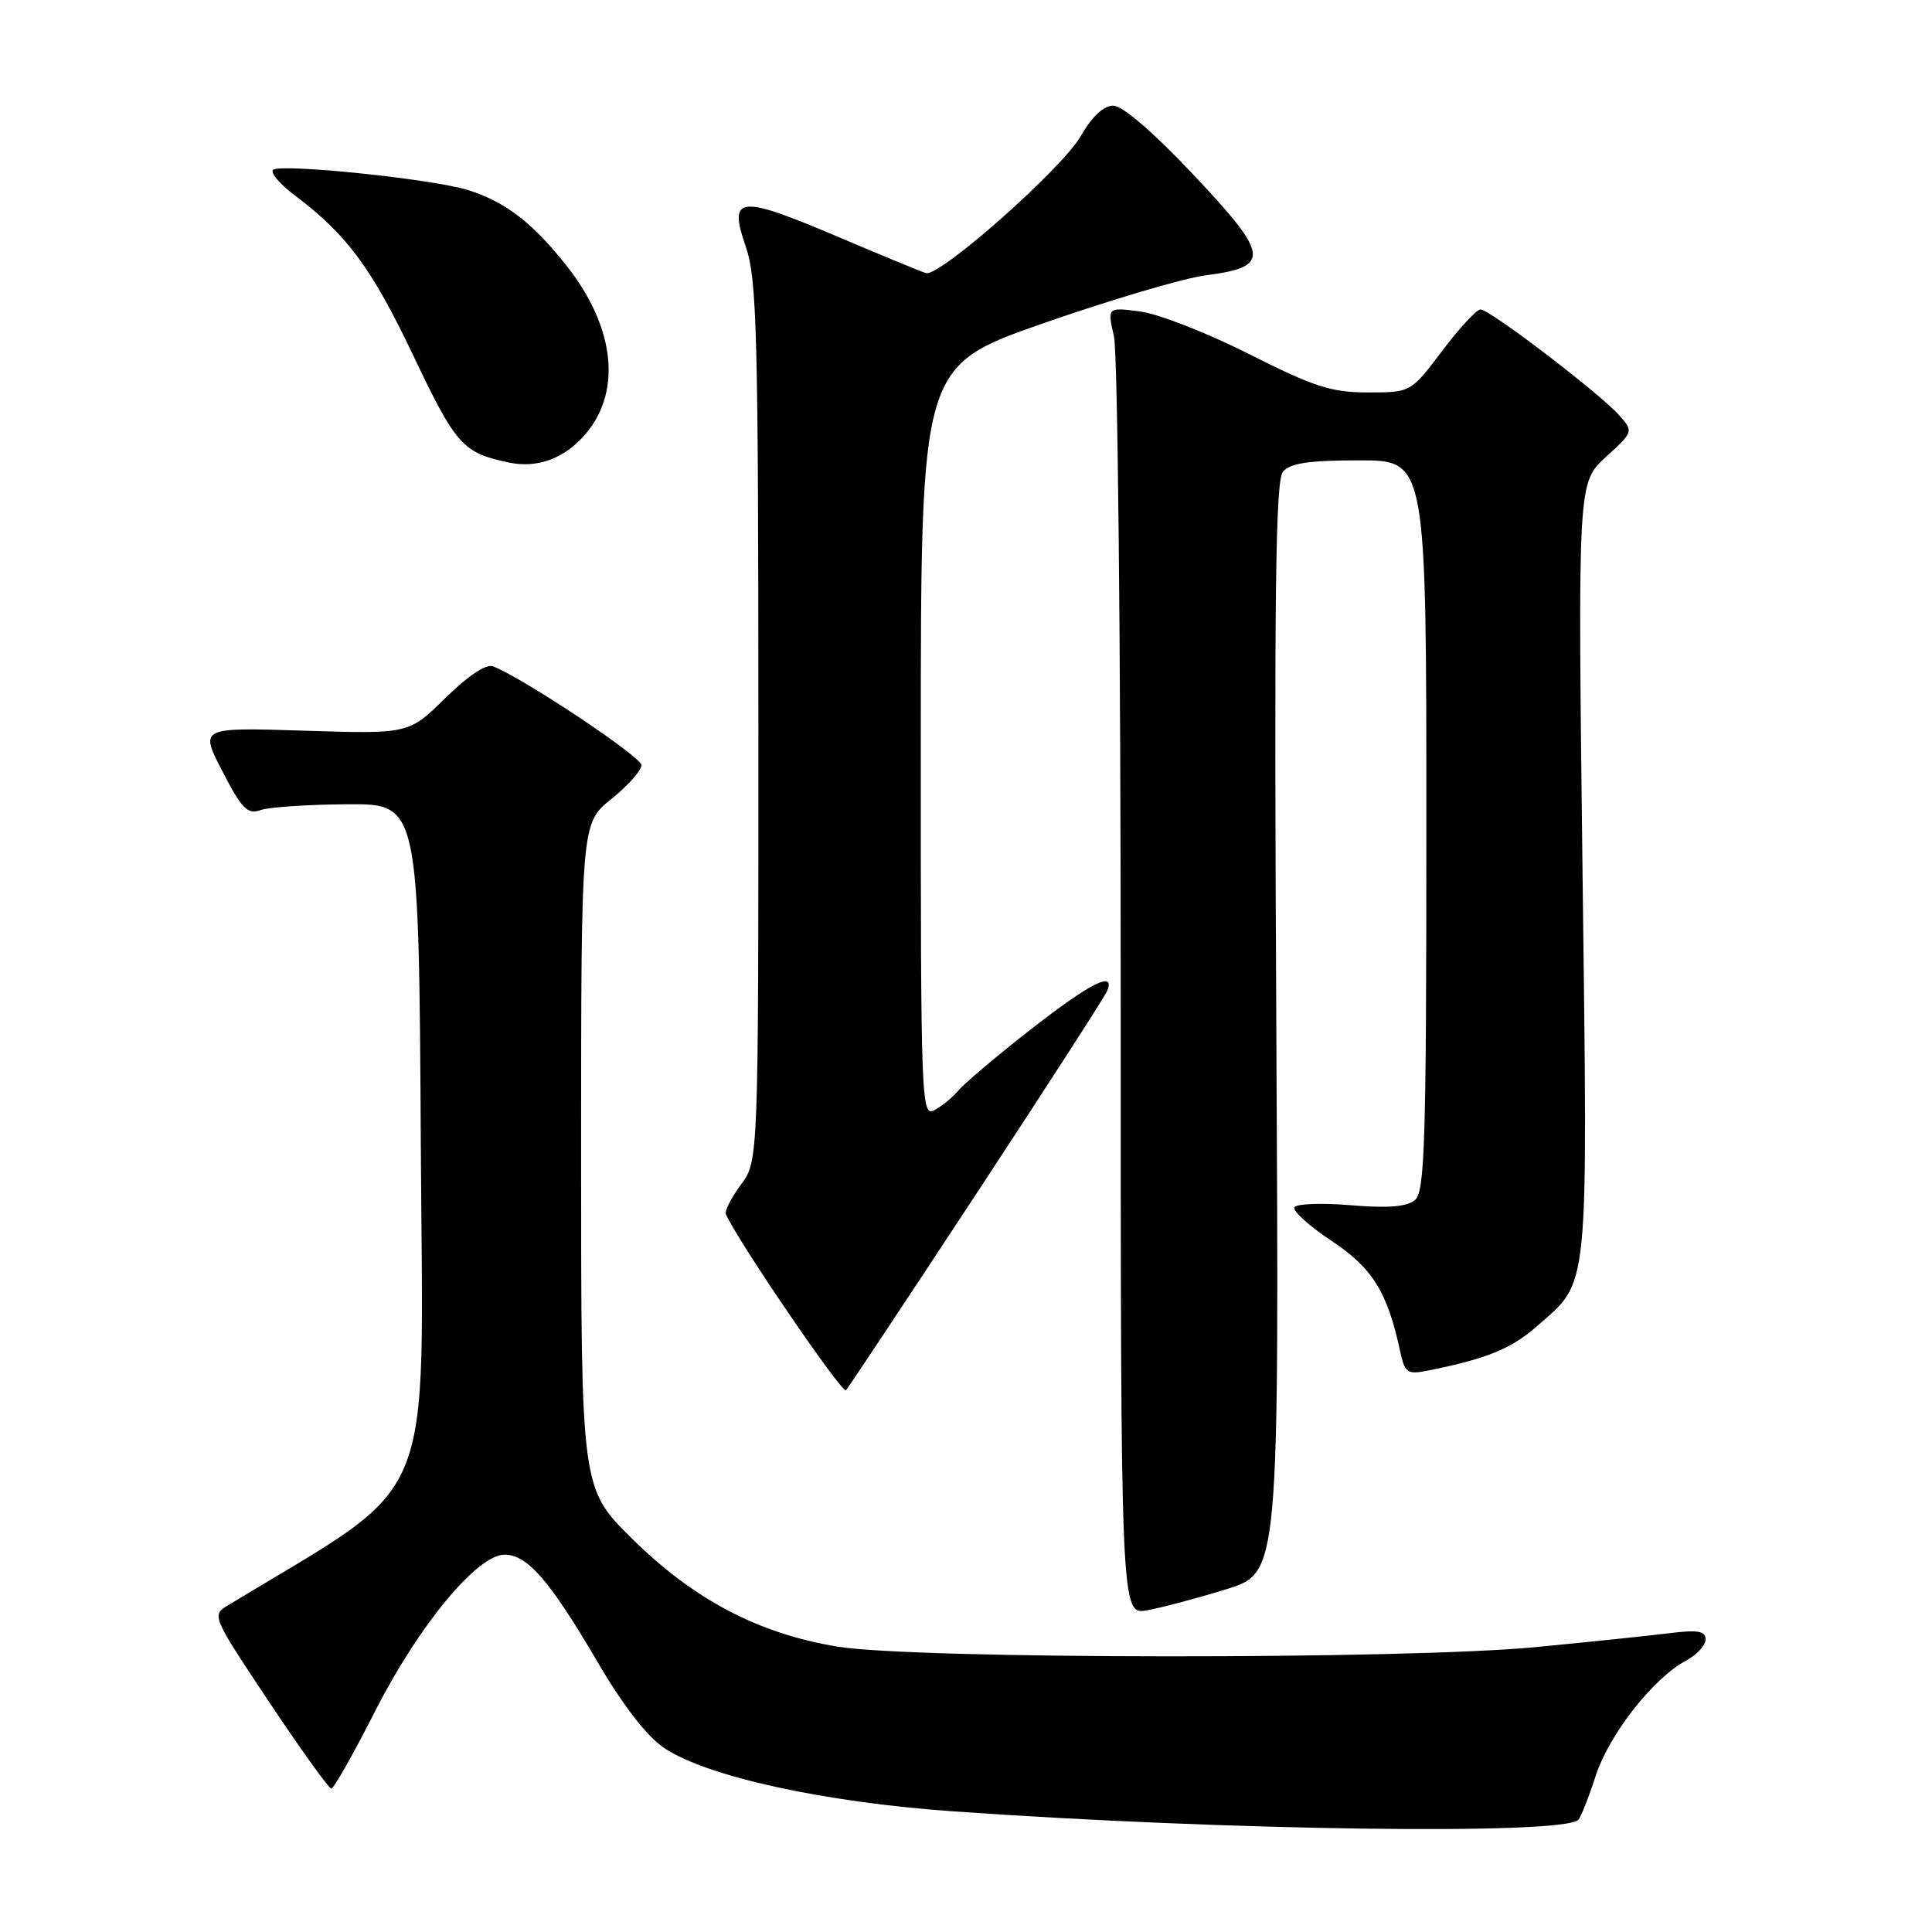 <?xml version="1.0" encoding="UTF-8" standalone="no"?>
<!DOCTYPE svg PUBLIC "-//W3C//DTD SVG 1.1//EN" "http://www.w3.org/Graphics/SVG/1.1/DTD/svg11.dtd" >
<svg xmlns="http://www.w3.org/2000/svg" xmlns:xlink="http://www.w3.org/1999/xlink" version="1.1" viewBox="0 0 256 256">
 <g >
 <path fill="currentColor"
d=" M 209.13 241.14 C 209.47 240.79 210.51 238.17 211.43 235.33 C 213.21 229.83 219.04 222.39 223.38 220.06 C 224.82 219.29 226.00 218.02 226.00 217.24 C 226.00 216.12 224.97 215.94 221.25 216.40 C 218.64 216.73 210.65 217.56 203.50 218.25 C 186.30 219.91 121.25 219.87 111.00 218.19 C 100.53 216.48 91.94 211.97 83.75 203.88 C 77.00 197.21 77.00 197.21 77.00 153.15 C 77.00 109.09 77.00 109.09 81.00 105.88 C 83.20 104.11 85.00 102.09 85.00 101.39 C 85.00 100.28 69.27 89.81 65.32 88.29 C 64.41 87.94 61.98 89.57 59.01 92.49 C 54.17 97.26 54.17 97.26 40.31 96.82 C 26.45 96.38 26.45 96.38 29.48 102.22 C 32.03 107.16 32.81 107.96 34.50 107.35 C 35.60 106.95 40.77 106.60 46.00 106.57 C 55.50 106.50 55.50 106.50 55.76 151.68 C 56.04 201.03 58.27 195.70 30.26 212.68 C 28.02 214.03 28.04 214.07 35.66 225.52 C 39.87 231.83 43.58 237.00 43.90 237.00 C 44.23 236.99 46.84 232.38 49.70 226.75 C 55.47 215.39 63.23 206.00 66.86 206.00 C 69.88 206.00 72.85 209.42 79.17 220.21 C 82.63 226.10 85.75 230.13 88.07 231.66 C 93.76 235.43 109.17 238.80 126.25 240.01 C 162.36 242.57 207.12 243.18 209.13 241.14 Z  M 162.50 210.58 C 169.50 208.41 169.50 208.41 169.12 136.22 C 168.82 79.32 169.00 63.70 169.99 62.51 C 170.94 61.37 173.42 61.00 180.12 61.00 C 189.00 61.00 189.00 61.00 189.00 109.38 C 189.00 151.51 188.80 157.92 187.48 159.02 C 186.40 159.91 183.88 160.11 179.00 159.70 C 175.17 159.38 171.81 159.50 171.52 159.96 C 171.24 160.43 173.42 162.41 176.38 164.38 C 181.83 167.99 183.82 171.16 185.48 178.85 C 186.15 181.97 186.42 182.17 189.30 181.59 C 196.90 180.07 200.26 178.71 203.56 175.81 C 210.66 169.58 210.39 172.31 209.69 115.23 C 209.07 63.96 209.07 63.96 212.77 60.57 C 216.47 57.18 216.47 57.18 214.49 54.96 C 211.88 52.05 197.39 41.00 196.18 41.00 C 195.66 41.00 193.37 43.48 191.09 46.50 C 186.94 52.00 186.94 52.00 181.25 52.00 C 176.41 52.00 174.09 51.25 165.54 46.93 C 160.02 44.14 153.52 41.60 151.11 41.28 C 146.72 40.70 146.72 40.70 147.61 44.60 C 148.10 46.74 148.50 85.74 148.50 131.25 C 148.50 214.00 148.50 214.00 152.00 213.37 C 153.93 213.02 158.65 211.77 162.50 210.58 Z  M 129.49 158.00 C 138.71 143.97 146.47 131.94 146.73 131.25 C 147.76 128.58 144.46 130.26 136.61 136.38 C 132.12 139.89 127.82 143.52 127.05 144.44 C 126.29 145.36 124.84 146.55 123.83 147.09 C 122.07 148.03 122.00 146.24 122.01 98.29 C 122.02 48.50 122.02 48.50 138.26 42.83 C 147.19 39.71 156.87 36.85 159.77 36.48 C 168.42 35.37 168.24 33.87 158.18 23.20 C 152.82 17.51 148.74 14.00 147.50 14.00 C 146.22 14.01 144.68 15.46 143.21 18.03 C 140.76 22.32 124.51 36.71 122.70 36.19 C 122.11 36.02 116.78 33.82 110.87 31.31 C 97.85 25.78 96.49 25.94 98.82 32.69 C 100.29 36.96 100.48 44.06 100.49 95.67 C 100.50 153.83 100.50 153.83 98.18 156.97 C 96.91 158.69 96.01 160.44 96.18 160.87 C 97.52 164.10 111.61 184.77 112.10 184.21 C 112.44 183.82 120.27 172.03 129.49 158.00 Z  M 77.11 58.04 C 82.48 52.36 81.69 43.58 75.05 35.18 C 70.55 29.49 66.96 26.74 62.00 25.18 C 57.35 23.72 37.04 21.62 36.18 22.51 C 35.81 22.89 37.08 24.39 39.00 25.84 C 45.96 31.08 49.23 35.48 54.75 47.09 C 60.44 59.04 61.31 60.02 67.50 61.30 C 71.03 62.03 74.43 60.88 77.11 58.04 Z "/>
</g>
</svg>